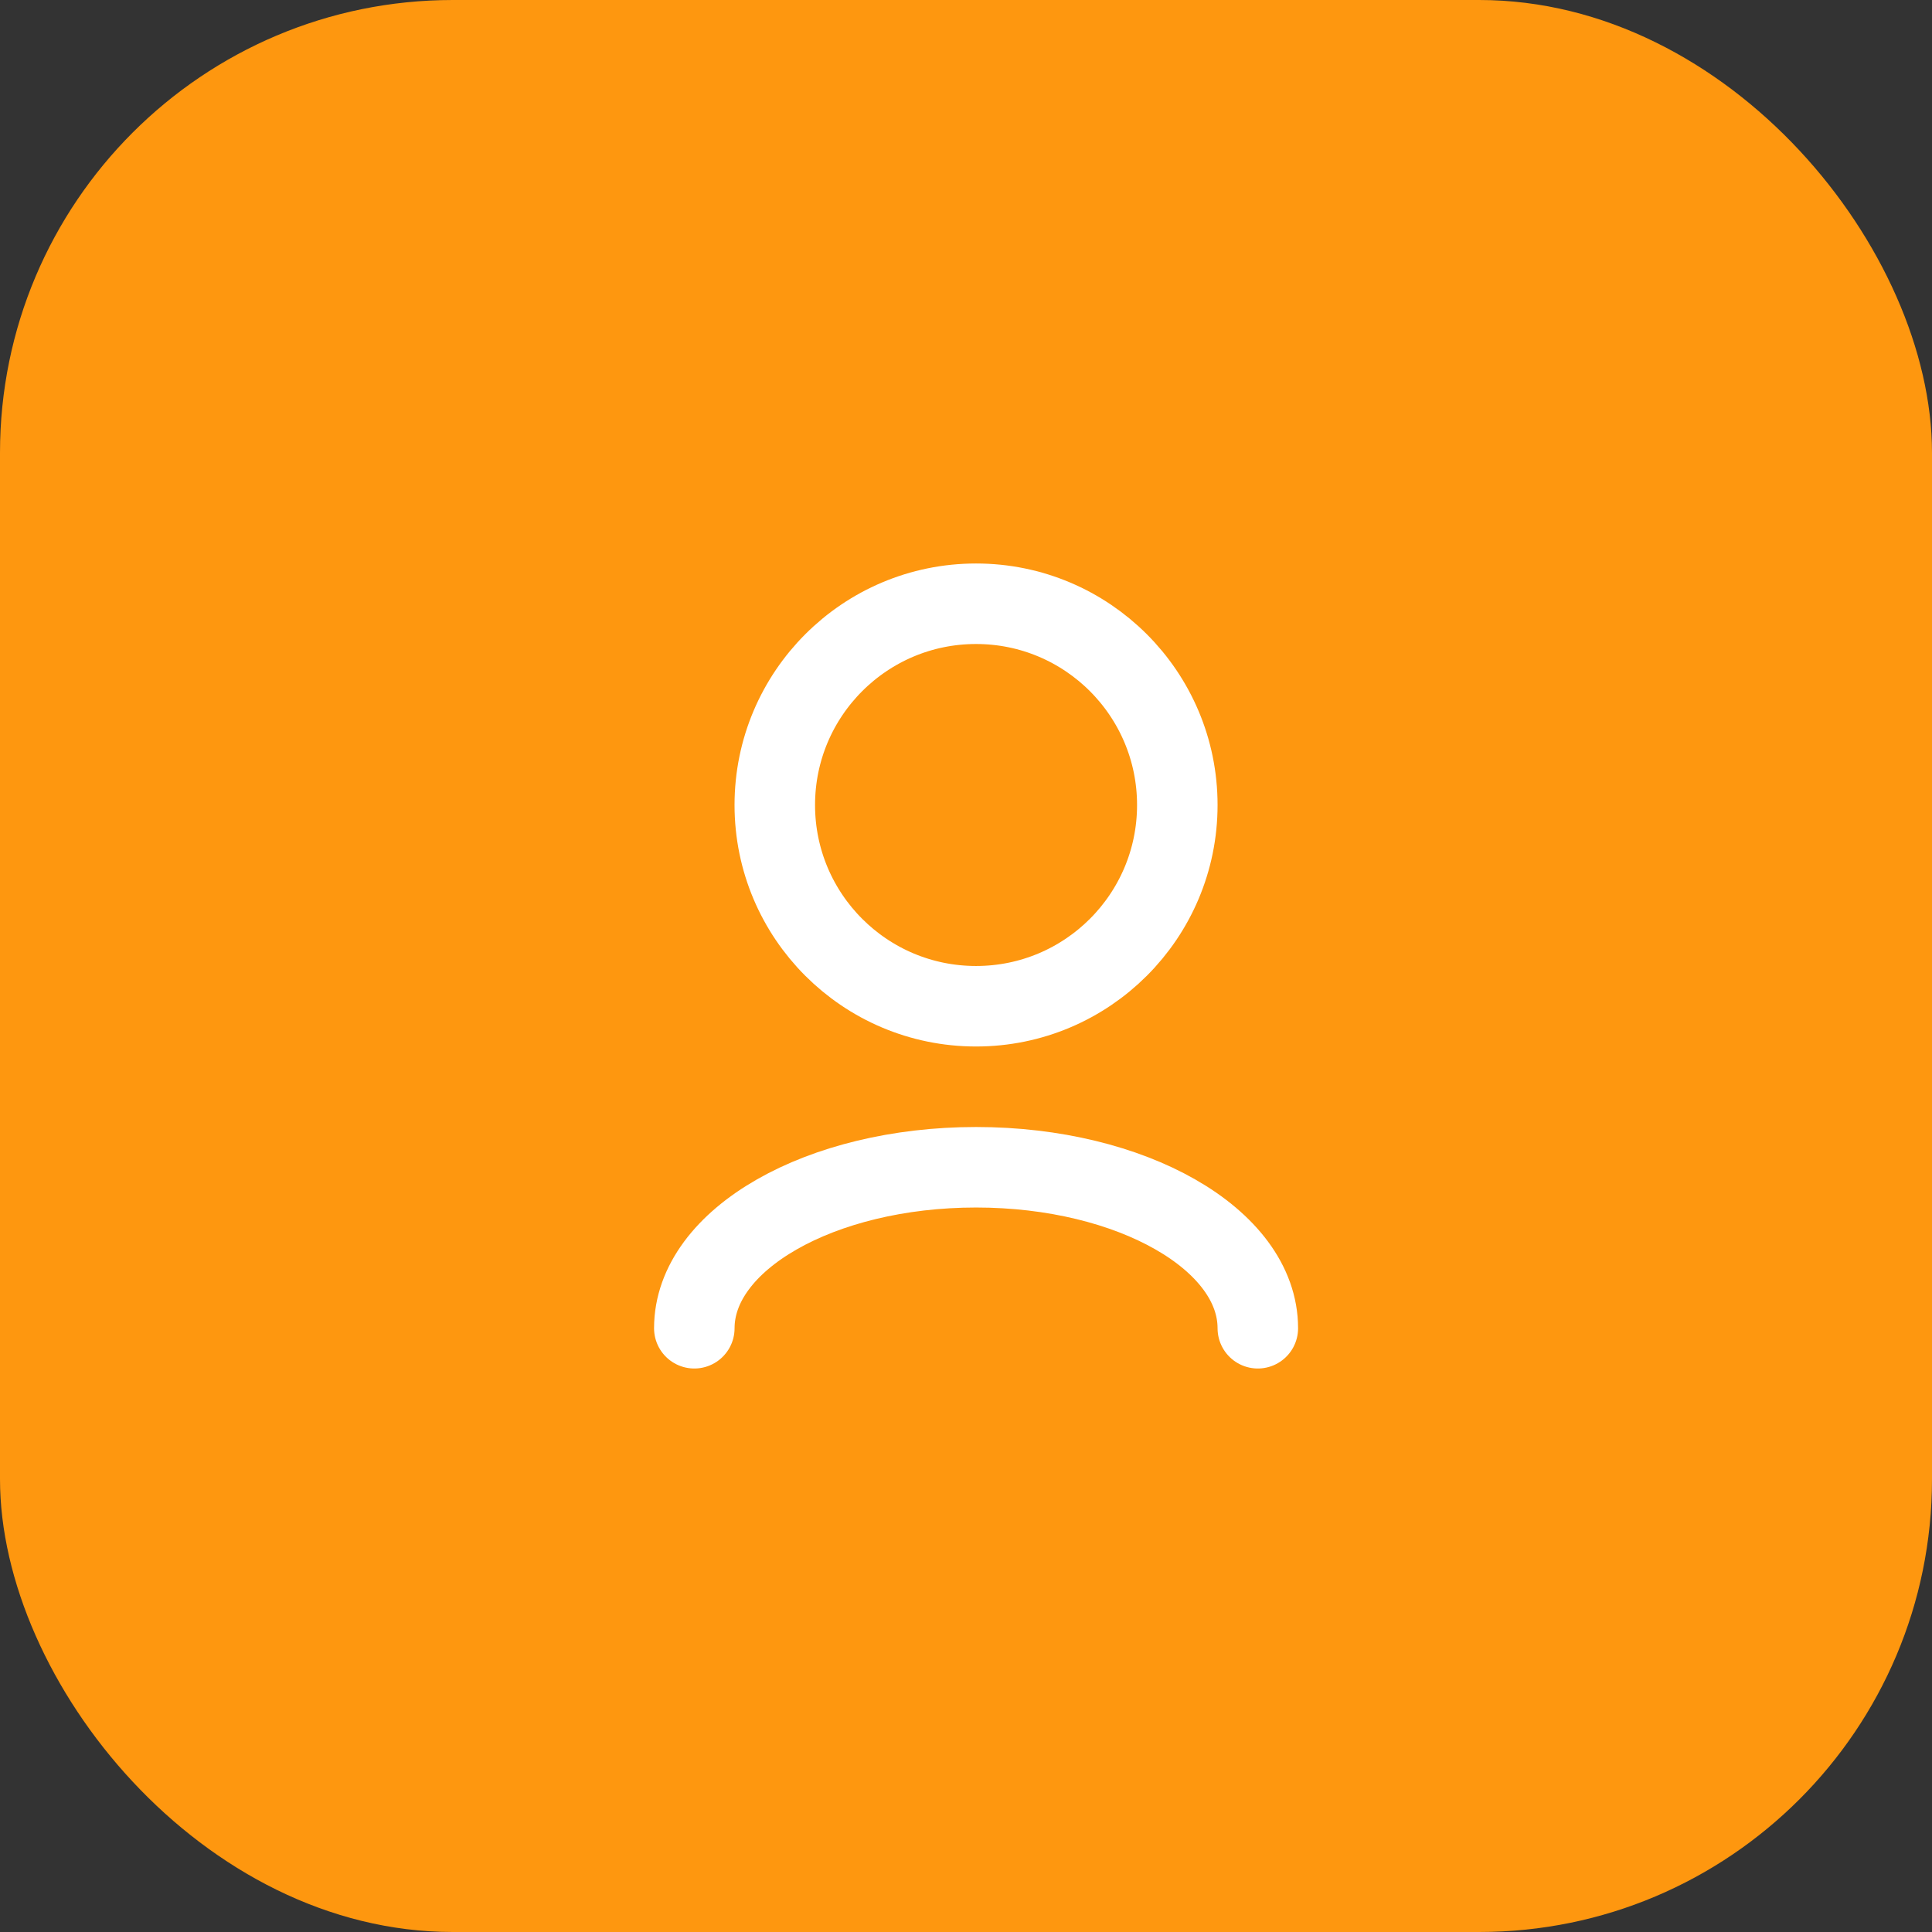 <svg width="64" height="64" viewBox="0 0 64 64" fill="none" xmlns="http://www.w3.org/2000/svg">
<rect x="0" y="0" width="64" height="64" fill="#333333" stroke="none"/>
<rect width="64" height="64" rx="15" fill="#FE970F"/>
<path d="M23 44C23 41.054 27.179 38.667 32.333 38.667C37.488 38.667 41.667 41.054 41.667 44" stroke="white" stroke-width="2.667" stroke-linecap="round" stroke-linejoin="round"/>
<path d="M32.333 33.333C36.015 33.333 39 30.349 39 26.667C39 22.985 36.015 20 32.333 20C28.651 20 25.666 22.985 25.666 26.667C25.666 30.349 28.651 33.333 32.333 33.333Z" stroke="white" stroke-width="2.667" stroke-linecap="round" stroke-linejoin="round"/>
</svg>
